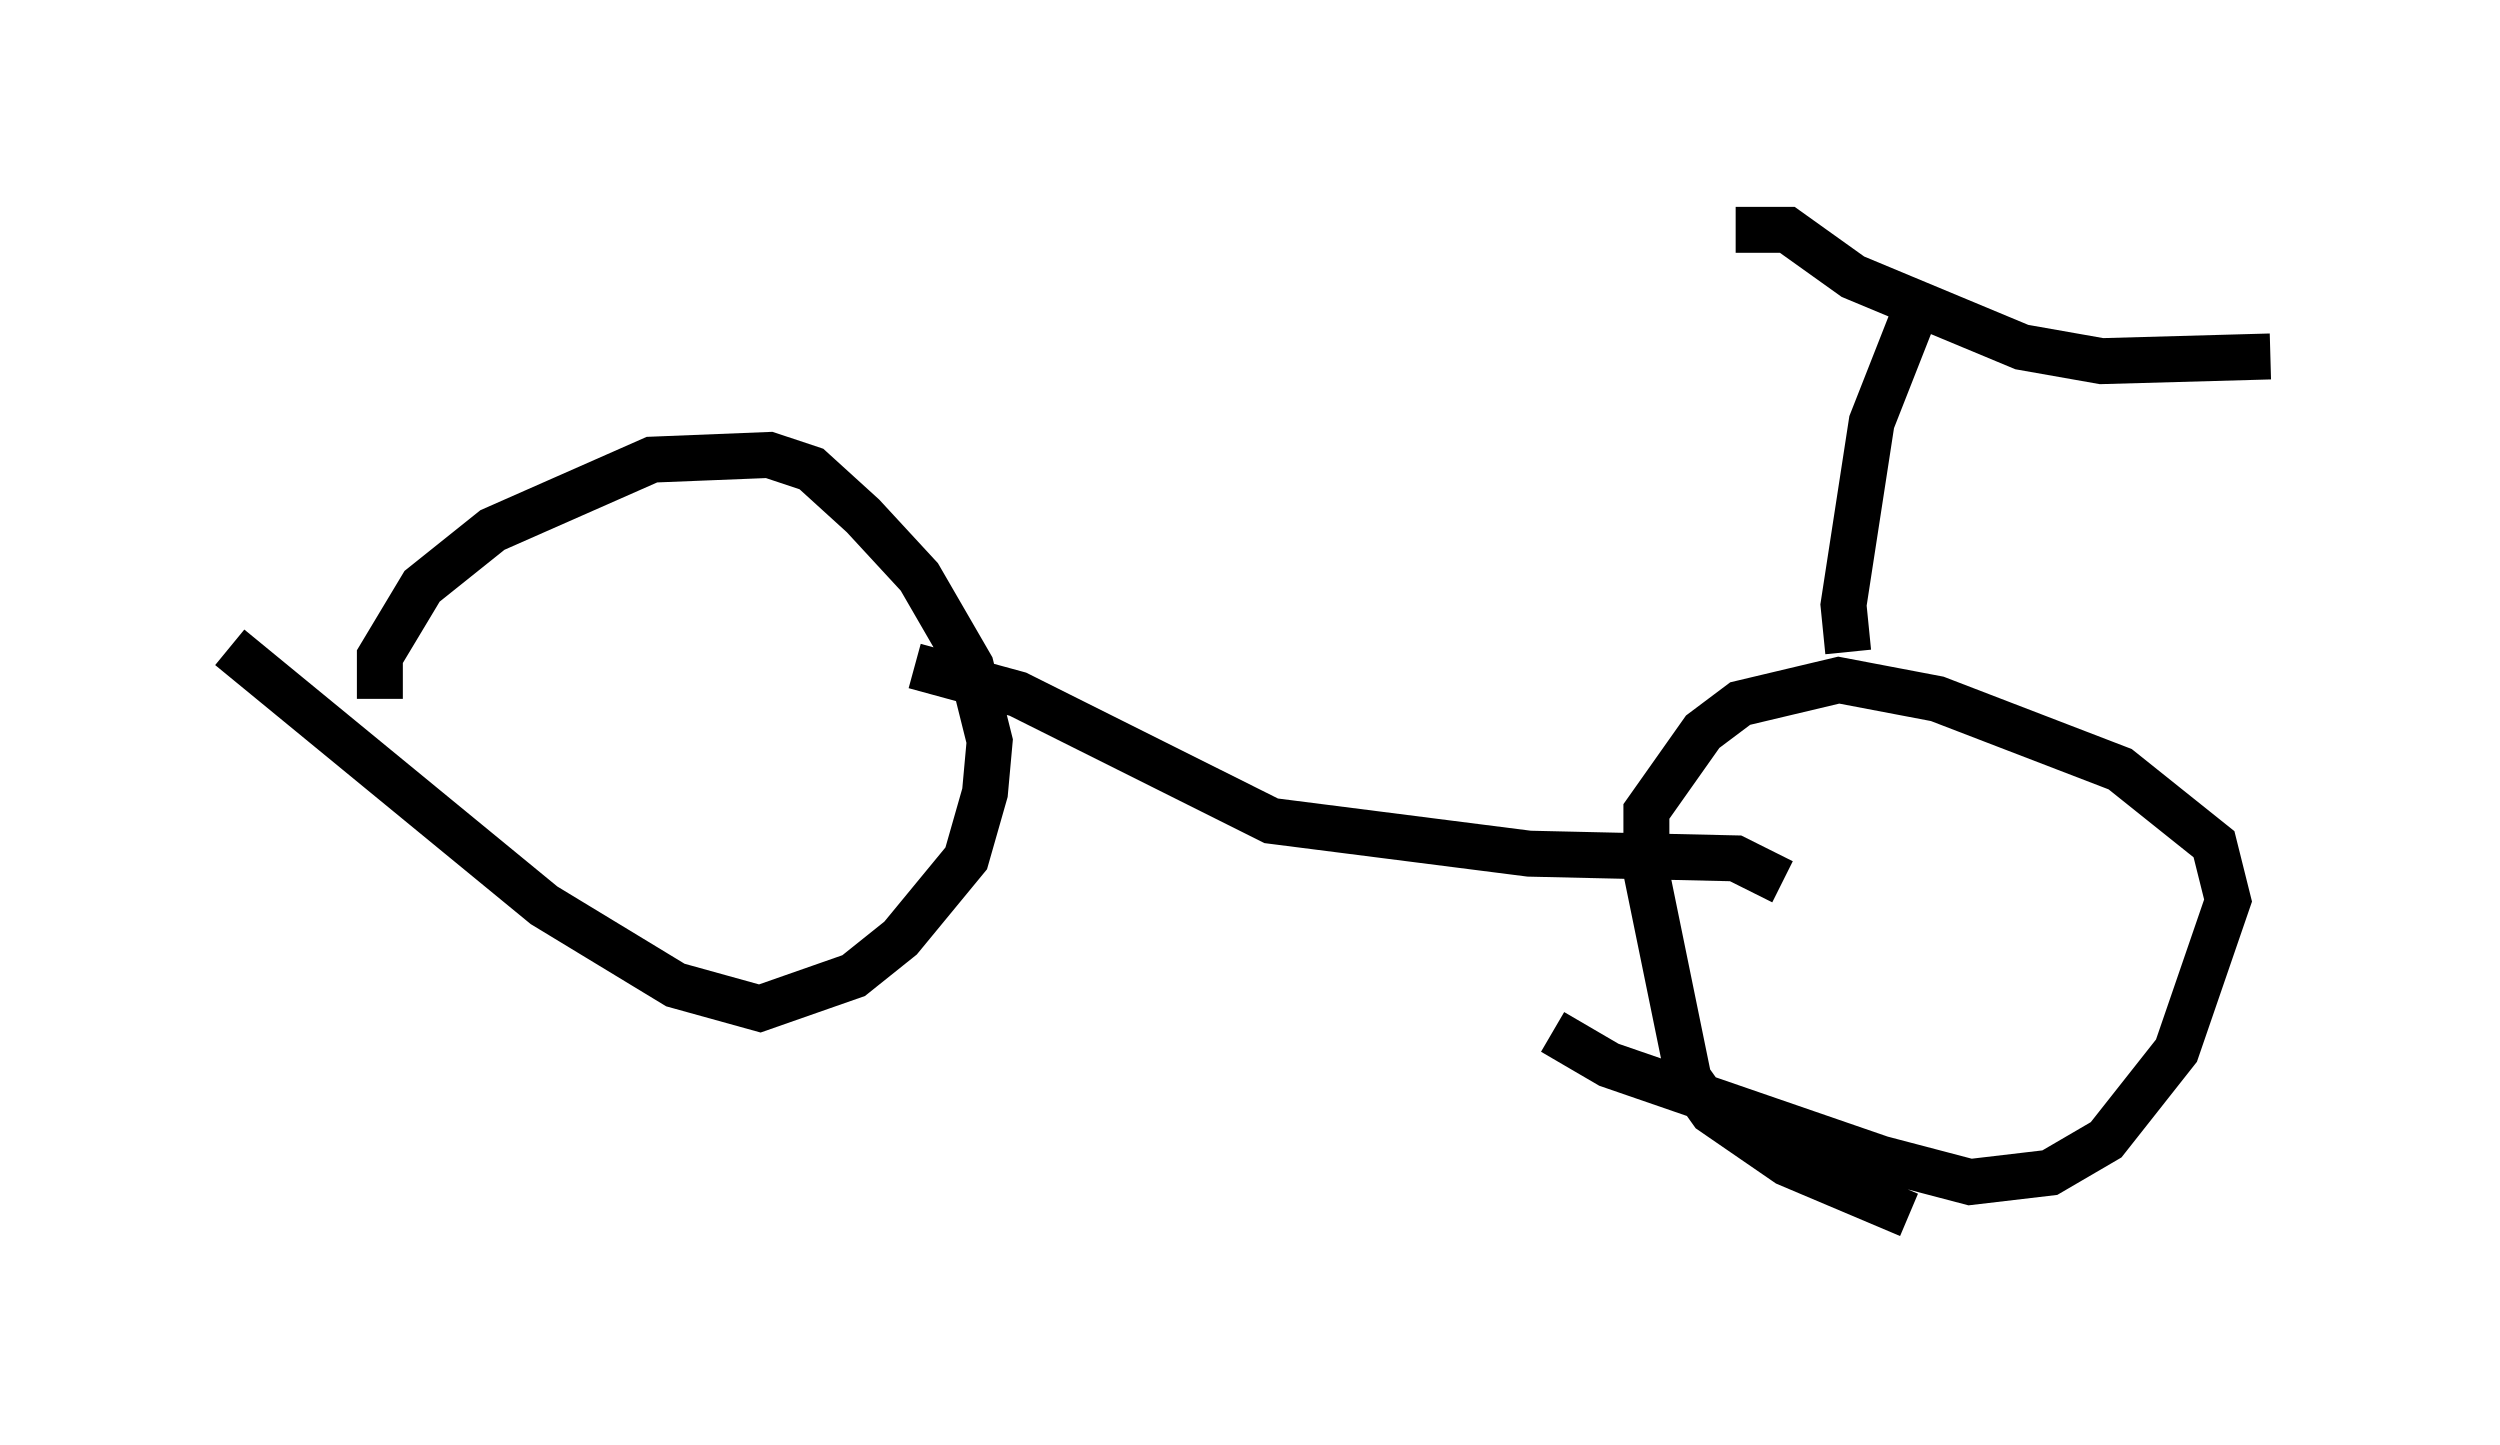 <?xml version="1.0" encoding="utf-8" ?>
<svg baseProfile="full" height="31.438" version="1.1" width="54.407" xmlns="http://www.w3.org/2000/svg" xmlns:ev="http://www.w3.org/2001/xml-events" xmlns:xlink="http://www.w3.org/1999/xlink"><defs /><rect fill="white" height="31.438" width="54.407" x="0" y="0" /><path d="M9.594, 18.986 m-1.327, -3.777 l0.0, -0.919 0.919, -1.531 l1.531, -1.225 3.471, -1.531 l2.552, -0.102 0.919, 0.306 l1.123, 1.021 1.225, 1.327 l1.123, 1.94 0.408, 1.633 l-0.102, 1.123 -0.408, 1.429 l-1.429, 1.735 -1.021, 0.817 l-2.042, 0.715 -1.838, -0.51 l-2.858, -1.735 -6.84, -5.615 m36.546, 12.352 l-2.654, -1.123 -1.633, -1.123 l-0.51, -0.715 -0.919, -4.492 l0.0, -1.327 1.225, -1.735 l0.817, -0.613 2.144, -0.51 l2.144, 0.408 3.981, 1.531 l2.042, 1.633 0.306, 1.225 l-1.123, 3.267 -1.531, 1.94 l-1.225, 0.715 -1.735, 0.204 l-1.94, -0.51 -5.921, -2.042 l-1.225, -0.715 m-13.883, -7.963 l2.246, 0.613 5.513, 2.756 l5.615, 0.715 4.492, 0.102 l1.021, 0.51 m1.429, -5.002 l-0.102, -1.021 0.613, -3.981 l1.123, -2.858 m-4.083, -1.327 l1.123, 0.0 1.429, 1.021 l3.675, 1.531 1.735, 0.306 l3.675, -0.102 " fill="none" stroke="black" stroke-width="1" /></svg>